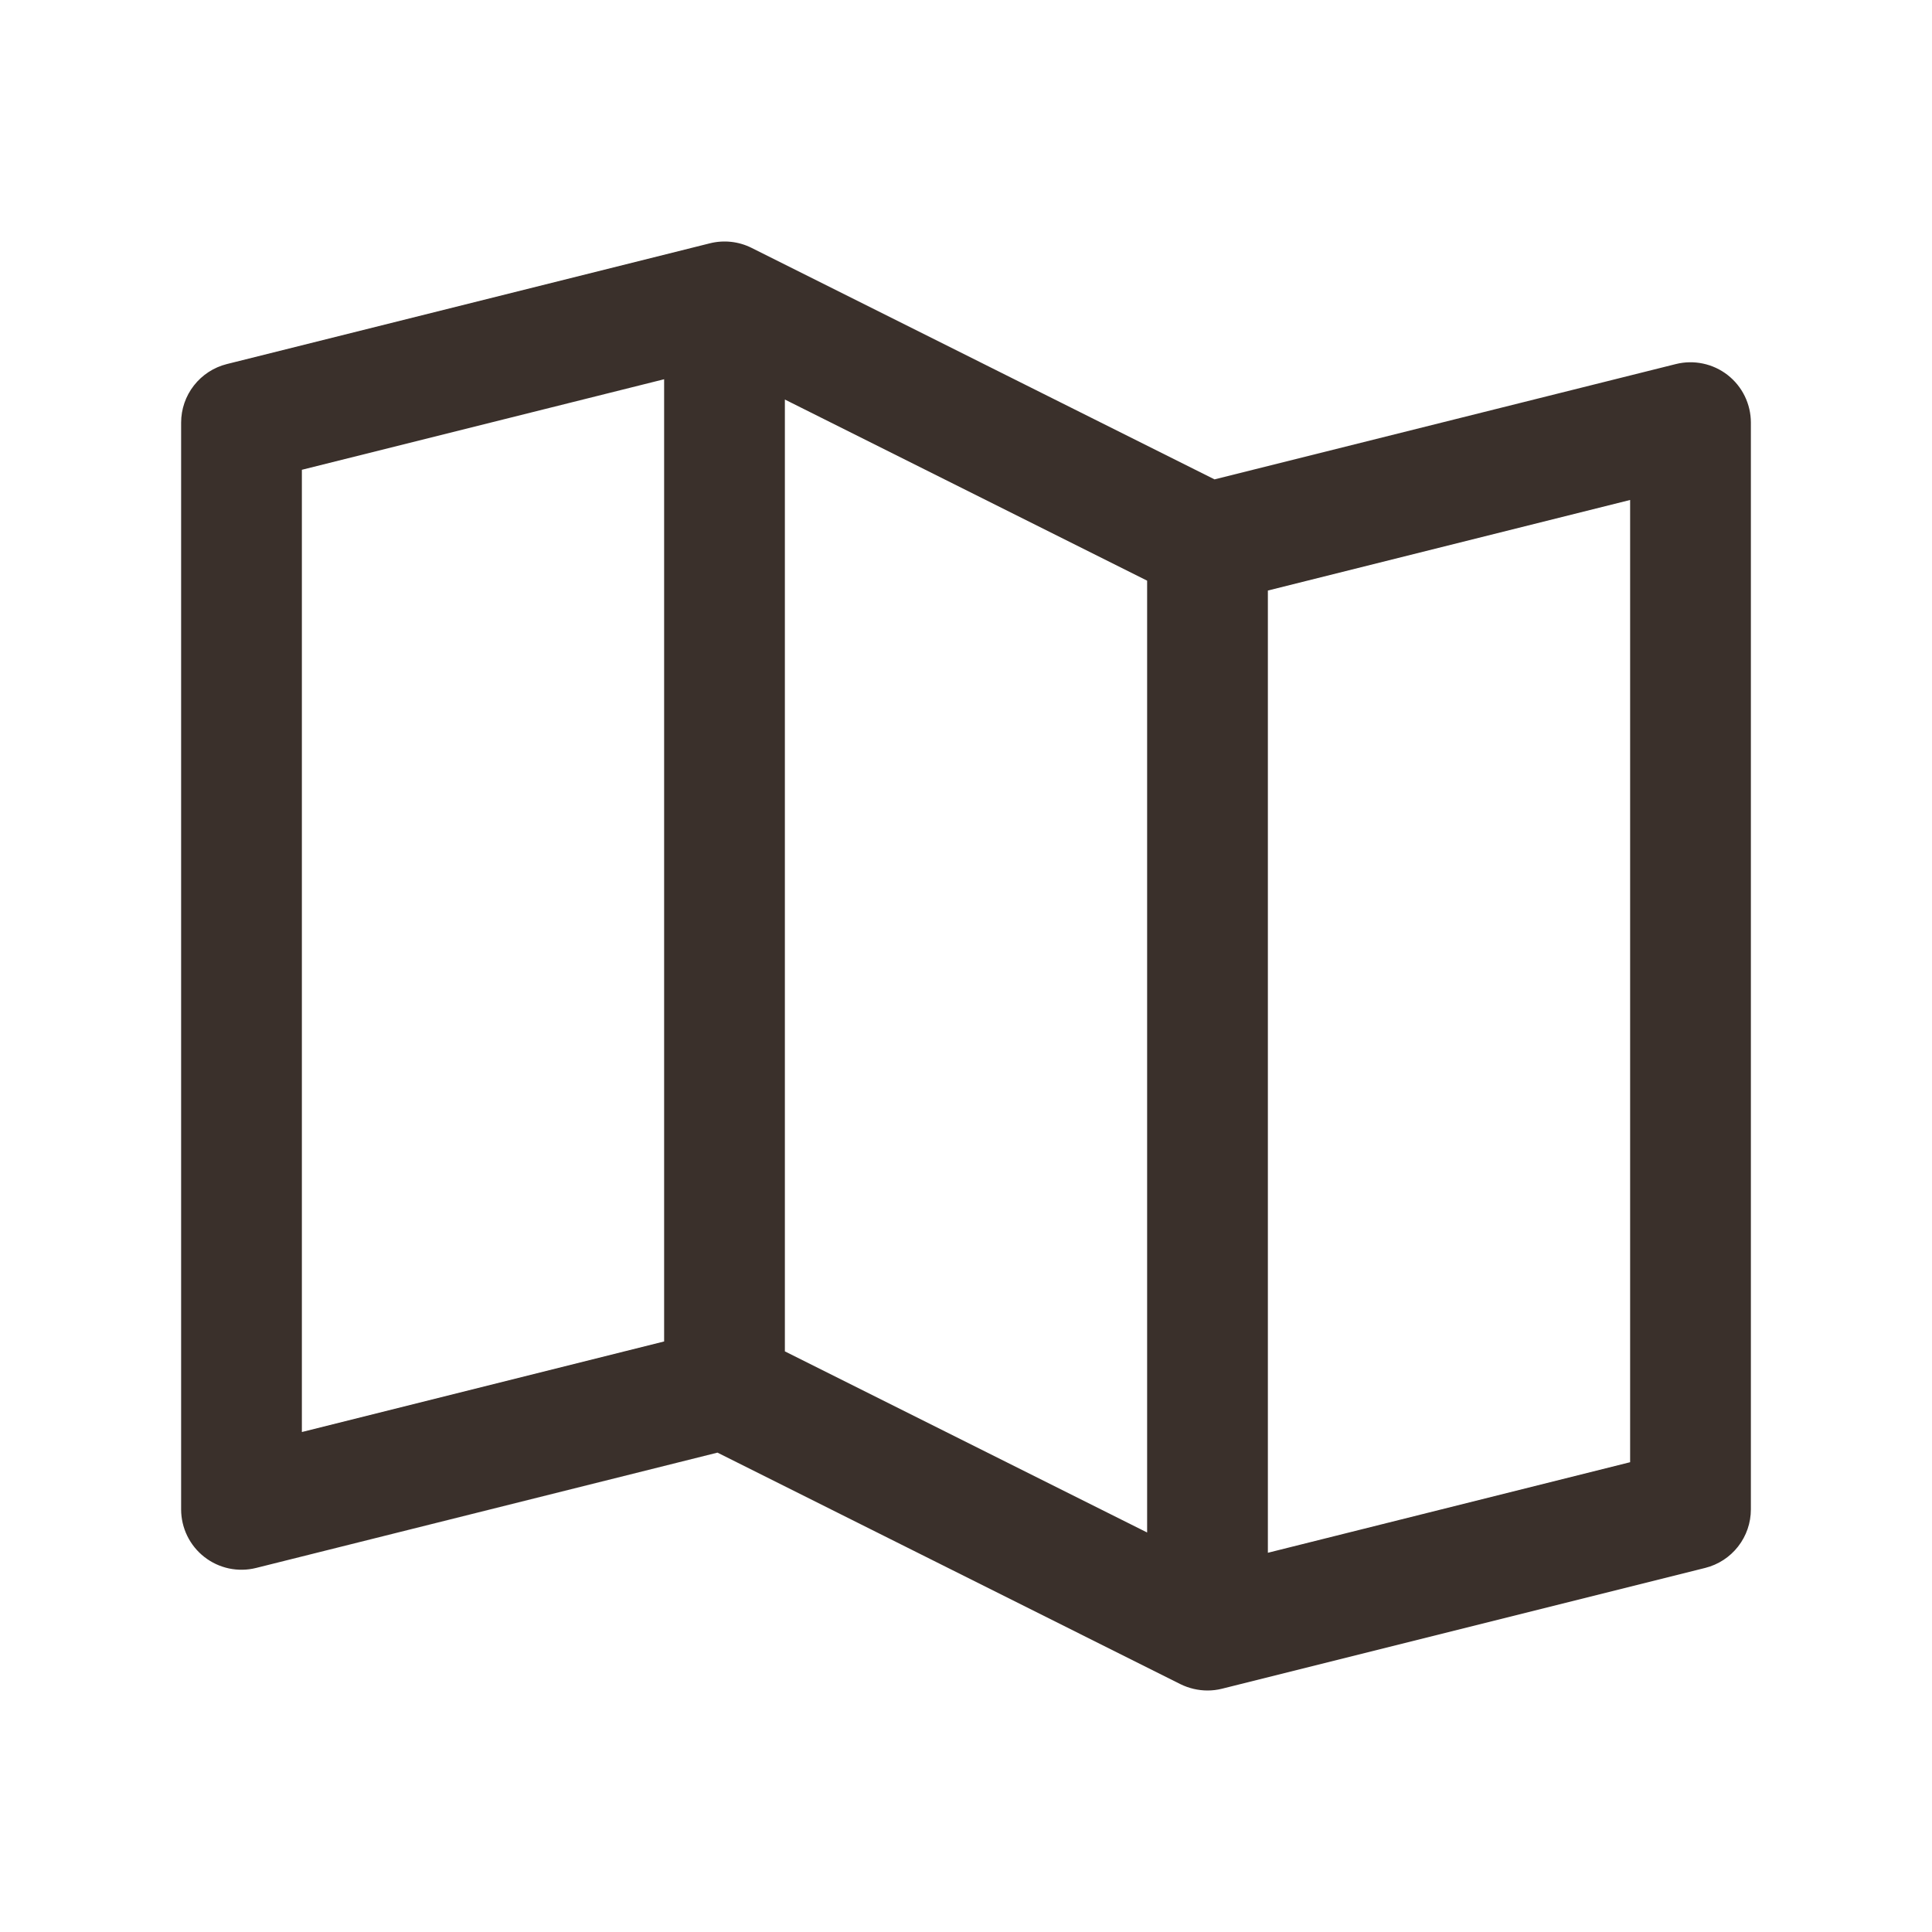 <svg width="80" height="80" viewBox="0 0 80 80" fill="none" xmlns="http://www.w3.org/2000/svg">
<g id="map-trifold 1">
<path id="Vector" d="M71.537 15.528C71.238 15.295 70.889 15.133 70.518 15.055C70.147 14.976 69.762 14.983 69.394 15.075L50.291 19.85L31.119 10.263C30.585 9.996 29.973 9.93 29.394 10.075L9.394 15.075C8.853 15.21 8.373 15.523 8.03 15.962C7.686 16.401 7.5 16.943 7.5 17.5V62.5C7.5 62.88 7.587 63.255 7.753 63.596C7.92 63.938 8.162 64.237 8.462 64.471C8.761 64.704 9.11 64.867 9.481 64.946C9.853 65.024 10.238 65.017 10.606 64.925L29.709 60.15L48.881 69.738C49.229 69.909 49.612 69.999 50 70C50.204 70 50.408 69.975 50.606 69.925L70.606 64.925C71.147 64.79 71.627 64.478 71.97 64.039C72.314 63.599 72.5 63.058 72.5 62.5V17.5C72.5 17.12 72.413 16.745 72.247 16.403C72.08 16.061 71.837 15.762 71.537 15.528ZM32.5 16.544L47.5 24.044V63.457L32.5 55.957V16.544ZM12.5 19.453L27.5 15.704V55.547L12.5 59.297V19.453ZM67.5 60.547L52.5 64.297V24.453L67.5 20.703V60.547Z" fill="#3A302B"/>
</g>
</svg>
